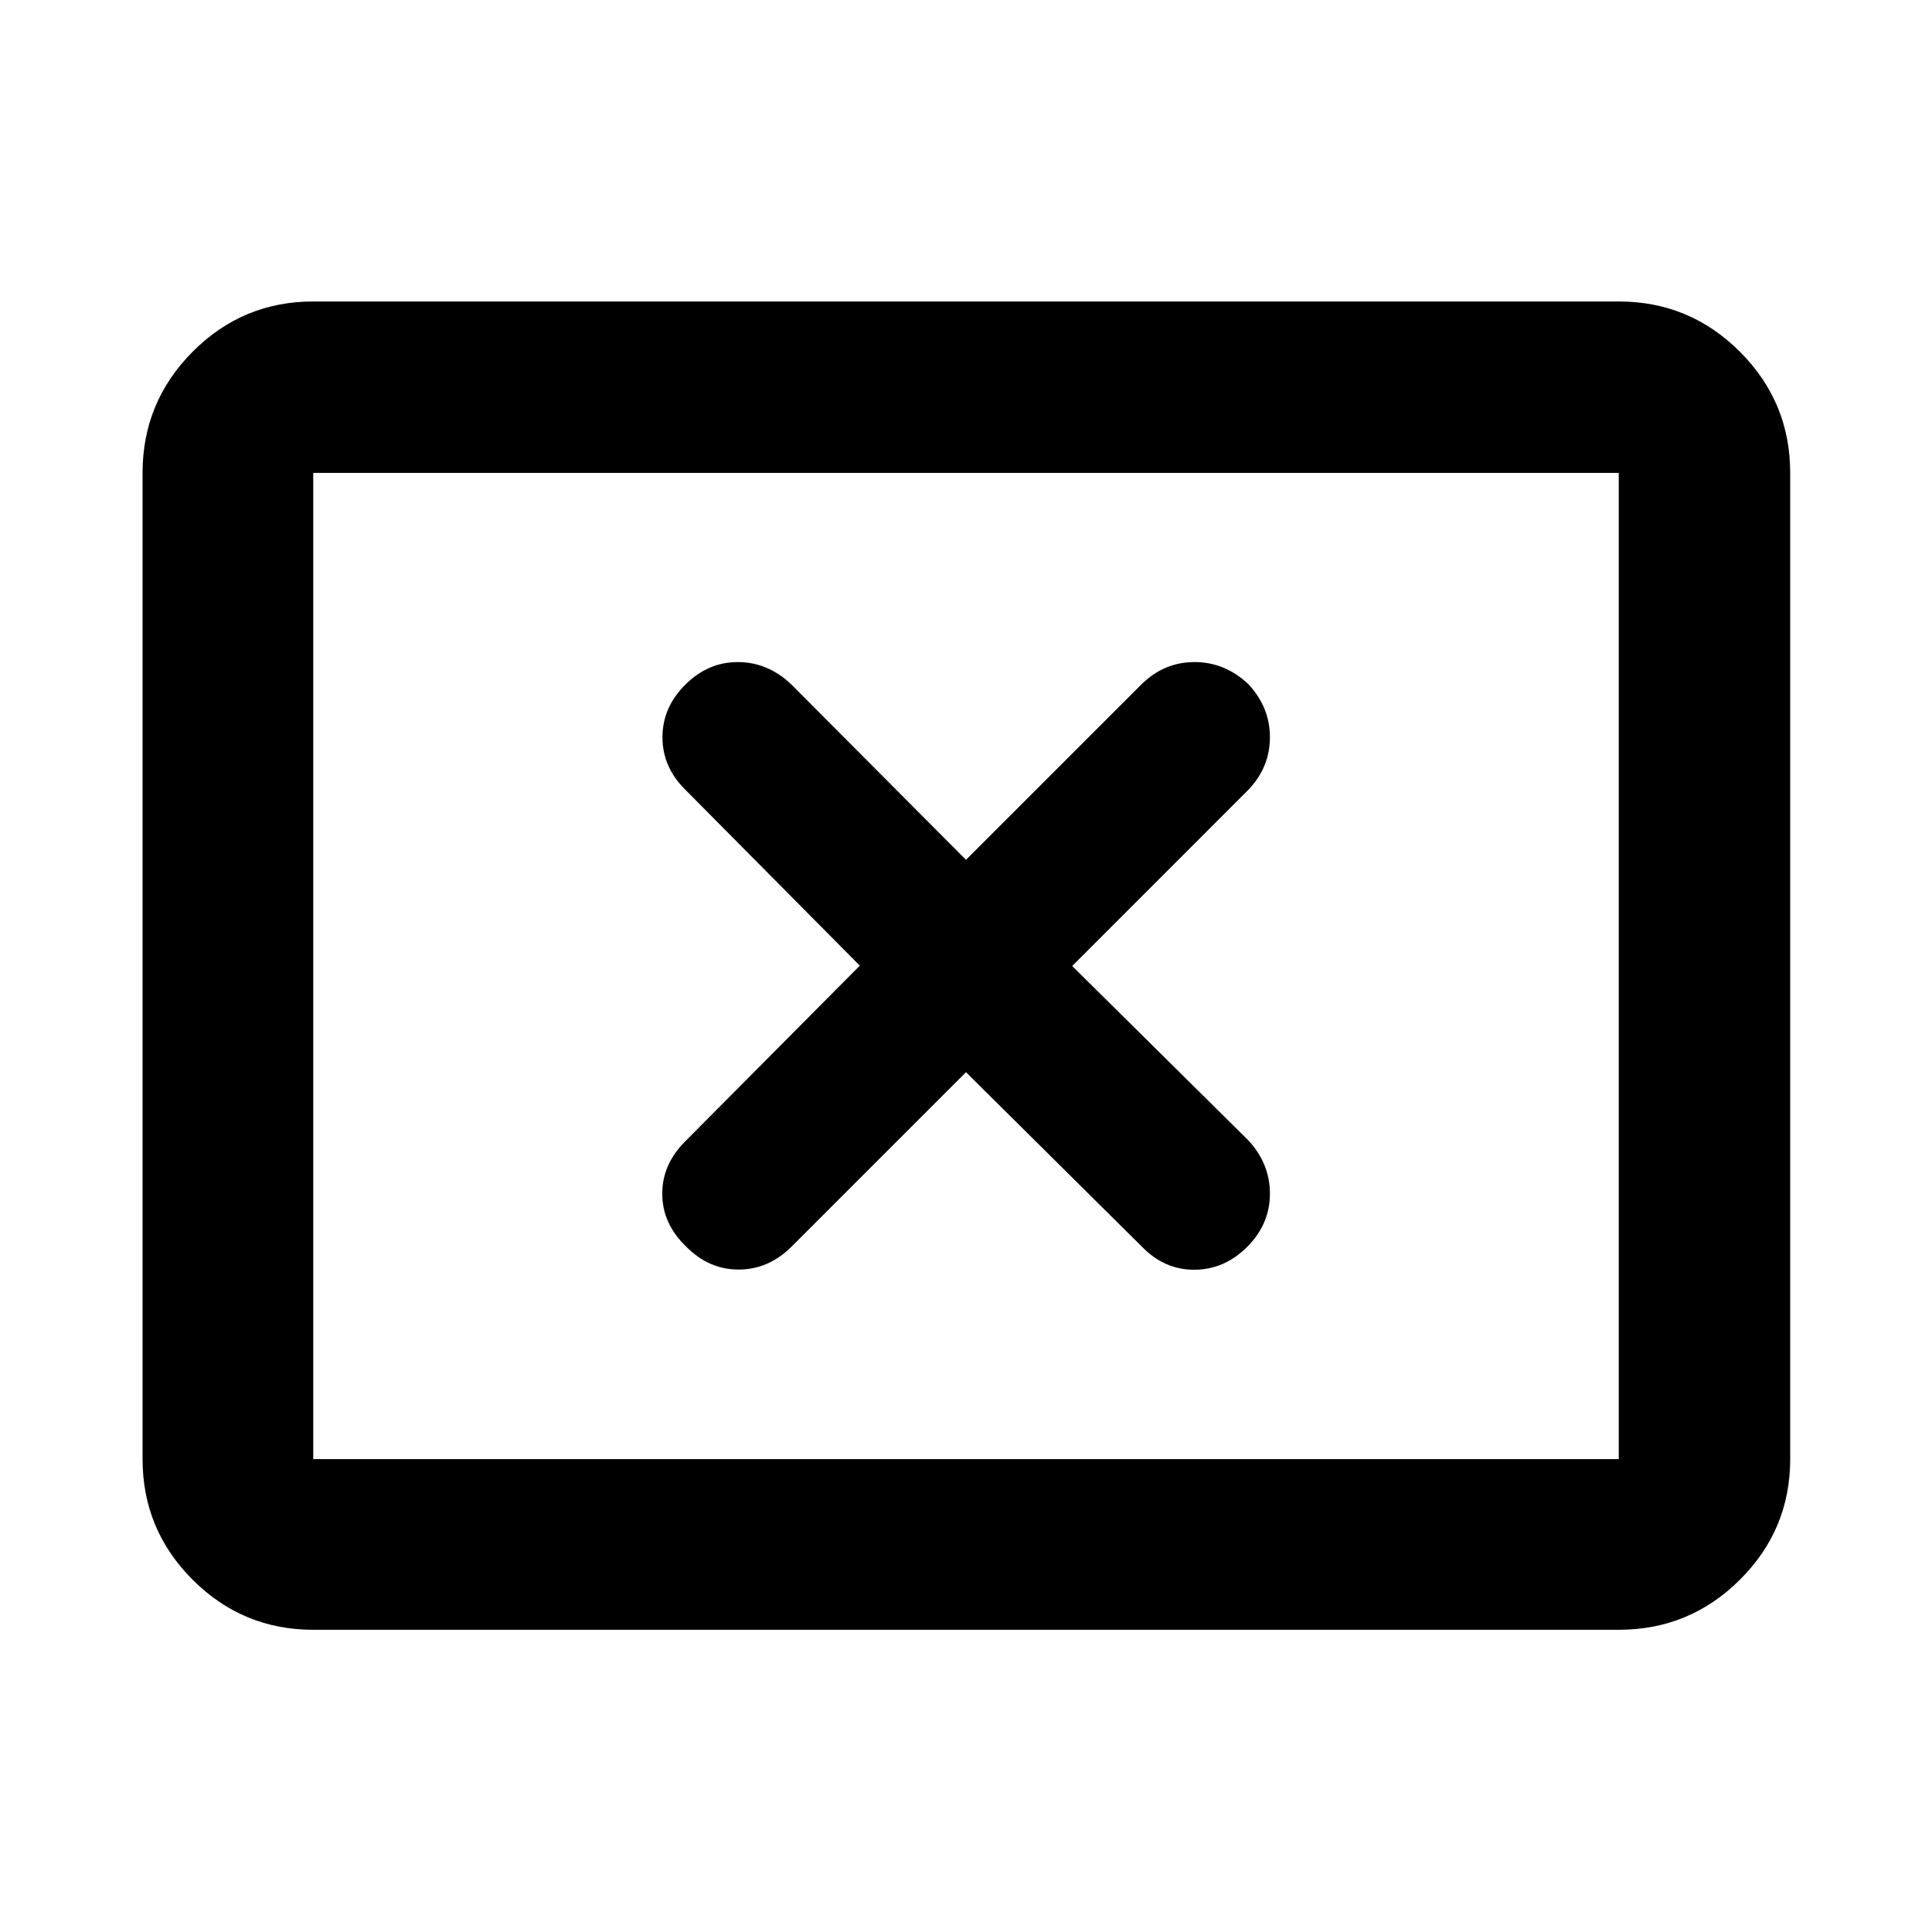 <svg xmlns="http://www.w3.org/2000/svg" height="40" viewBox="0 -960 960 960" width="40"><path d="m427.23-480.17-86.76 87.31q-11.49 11.49-11.4 26.21.1 14.72 11.73 25.93 11.3 11.55 26.22 11.55 14.91 0 26.4-11.48L480-427.23l87.48 86.76q11.15 11.49 26.15 11.4 15-.1 26.36-11.65 11.03-11.21 11.03-26.16t-10.78-26.54L532.77-480l87.47-87.48q10.78-11.25 10.78-26.2t-10.84-26.5q-11.65-10.84-26.6-10.84-14.95 0-26.1 10.78L480-532.77l-87.14-87.47q-11.59-10.78-26.26-10.78-14.67 0-25.88 11.03-11.55 11.36-11.55 26.31t11.48 26.2l86.58 87.31Zm-271.58 330q-35.06 0-59.94-24.88-24.87-24.87-24.87-59.94v-490.02q0-35.22 24.87-60.21 24.88-24.98 59.94-24.98h648.7q35.22 0 60.2 24.98 24.99 24.99 24.99 60.21v490.02q0 35.07-24.99 59.94-24.98 24.88-60.2 24.88h-648.7Zm0-84.82h648.7v-490.02h-648.7v490.02Zm0 0v-490.02 490.02Z"/></svg>